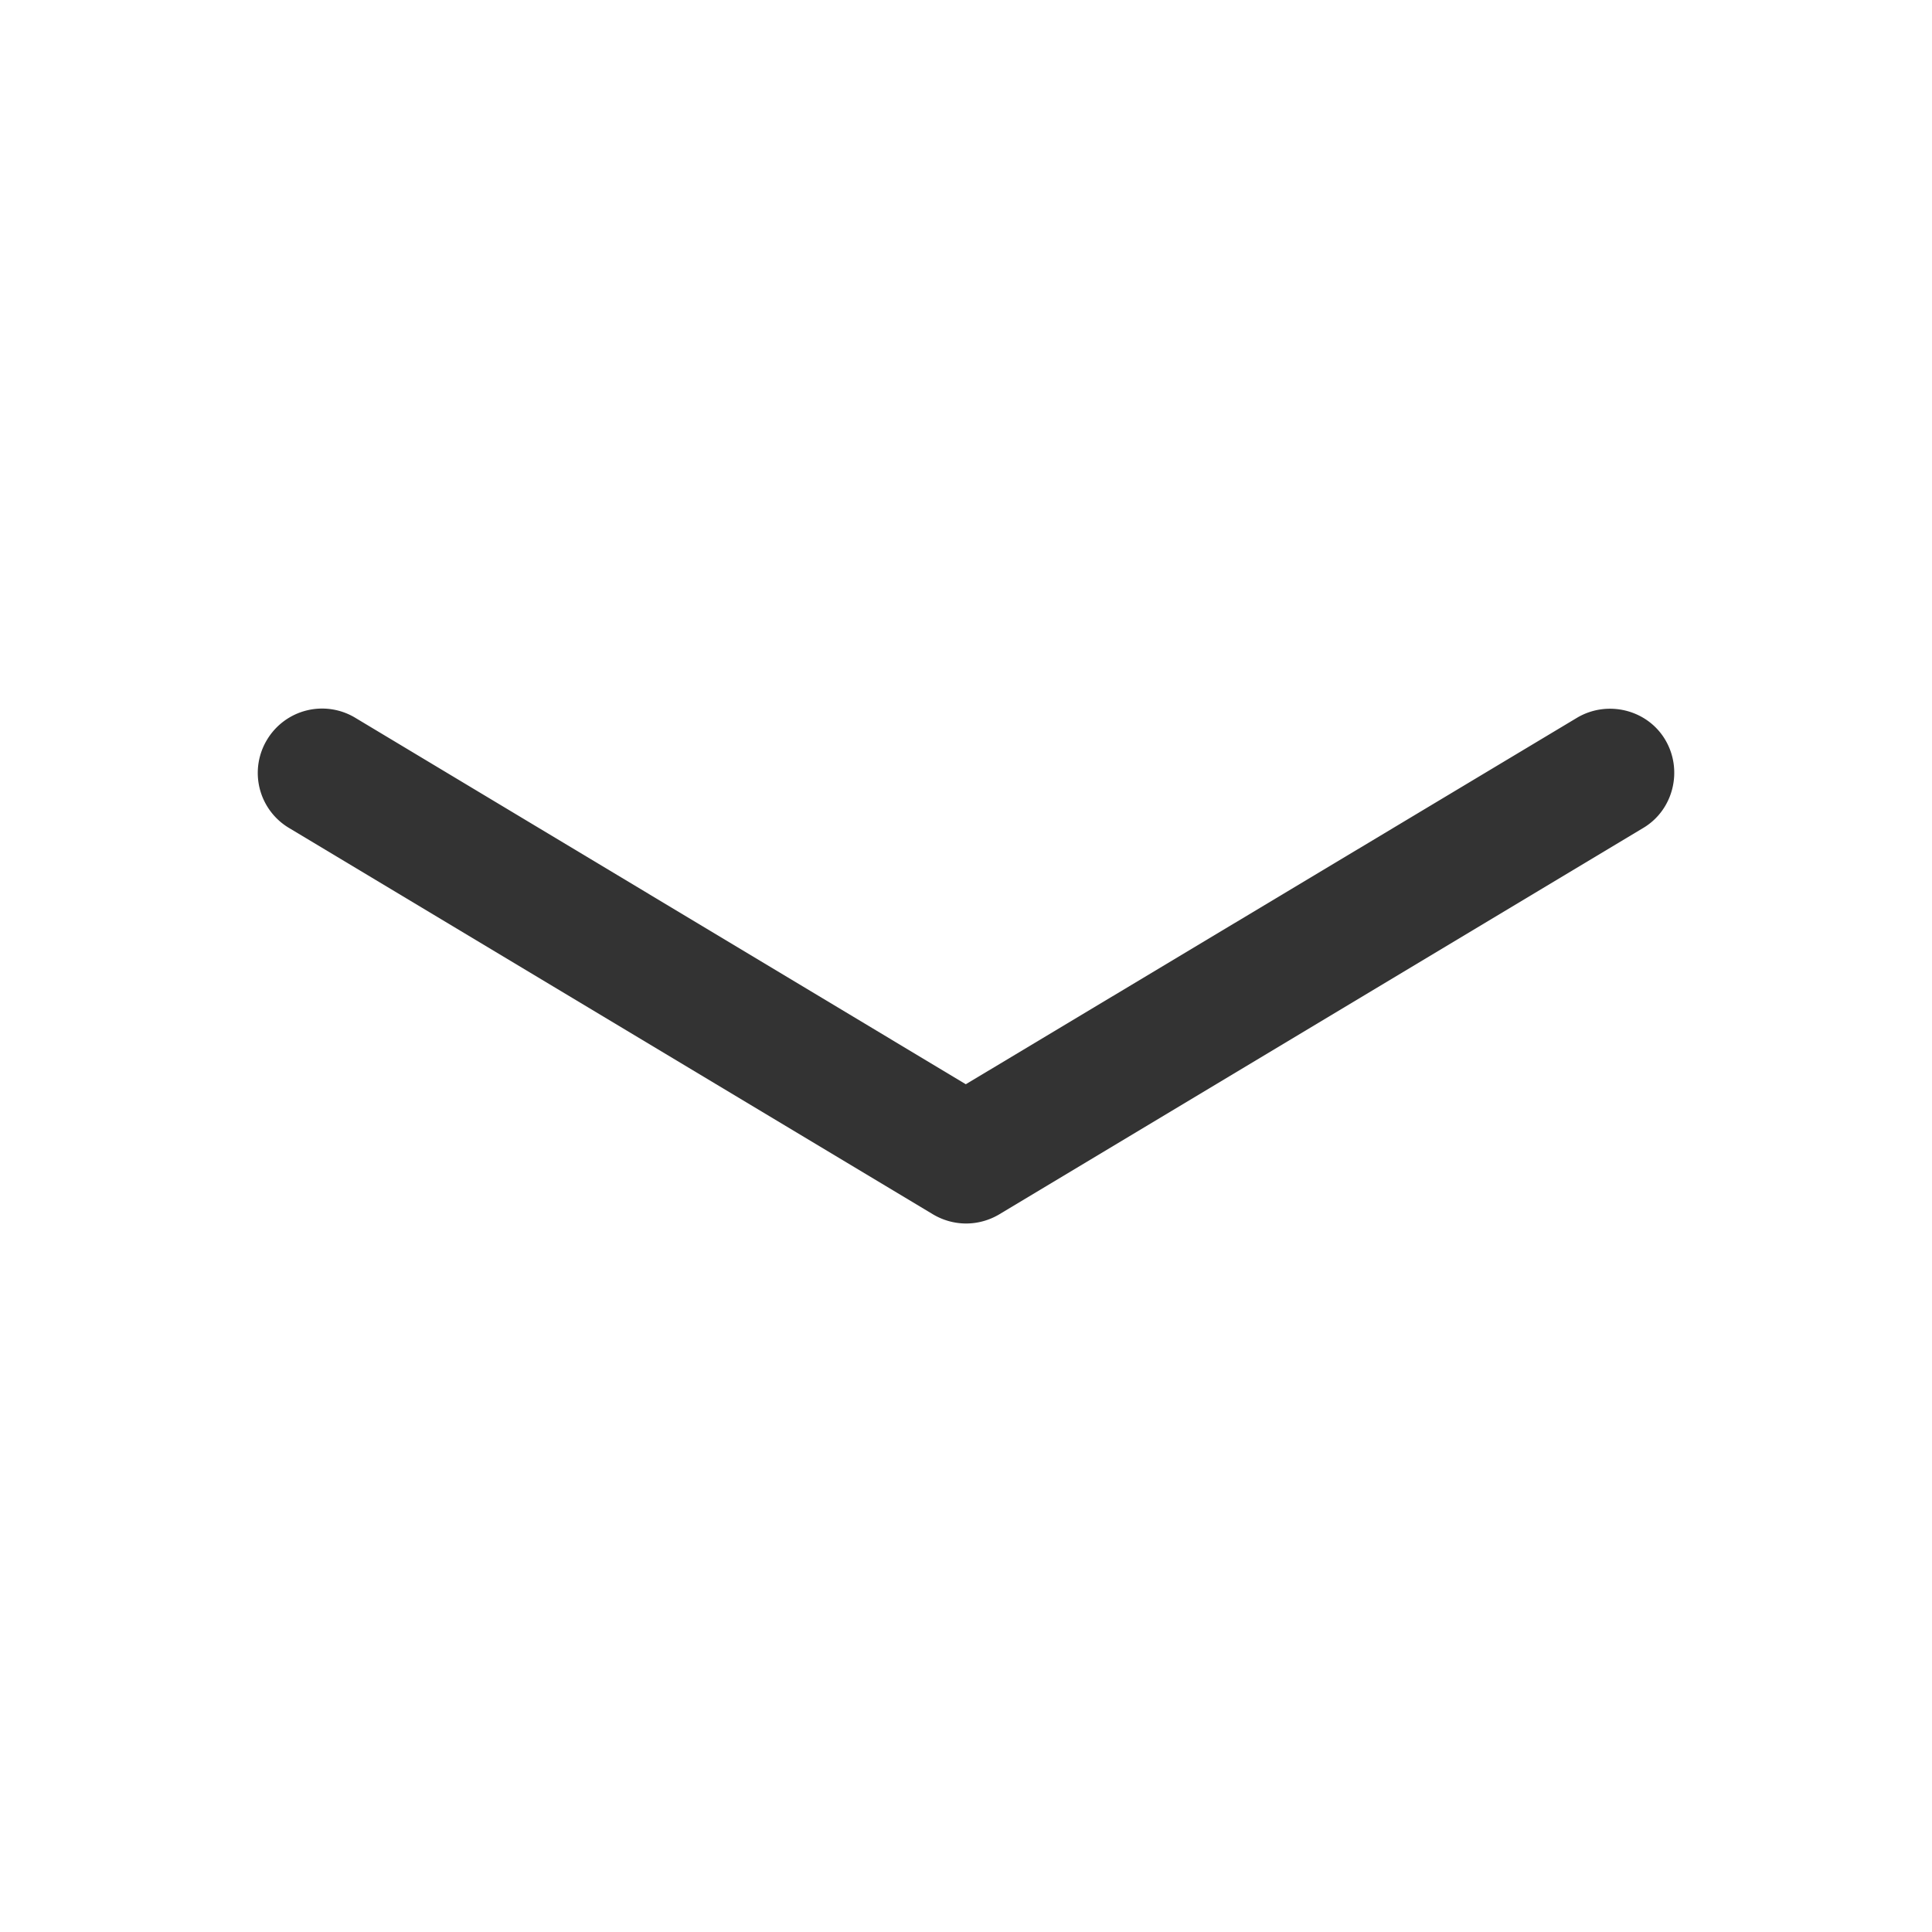 <svg xmlns="http://www.w3.org/2000/svg" viewBox="0 0 30 30"><path d="M25.857 11.486c-.28-.47-.9-.62-1.37-.34l-9.49 5.69-9.48-5.69a.997.997 0 0 0-1.37.34.995.995 0 0 0 .34 1.37l10 6c.32.19.71.19 1.03 0l10-6c.47-.28.62-.9.34-1.37z" fill="#333"/></svg>
